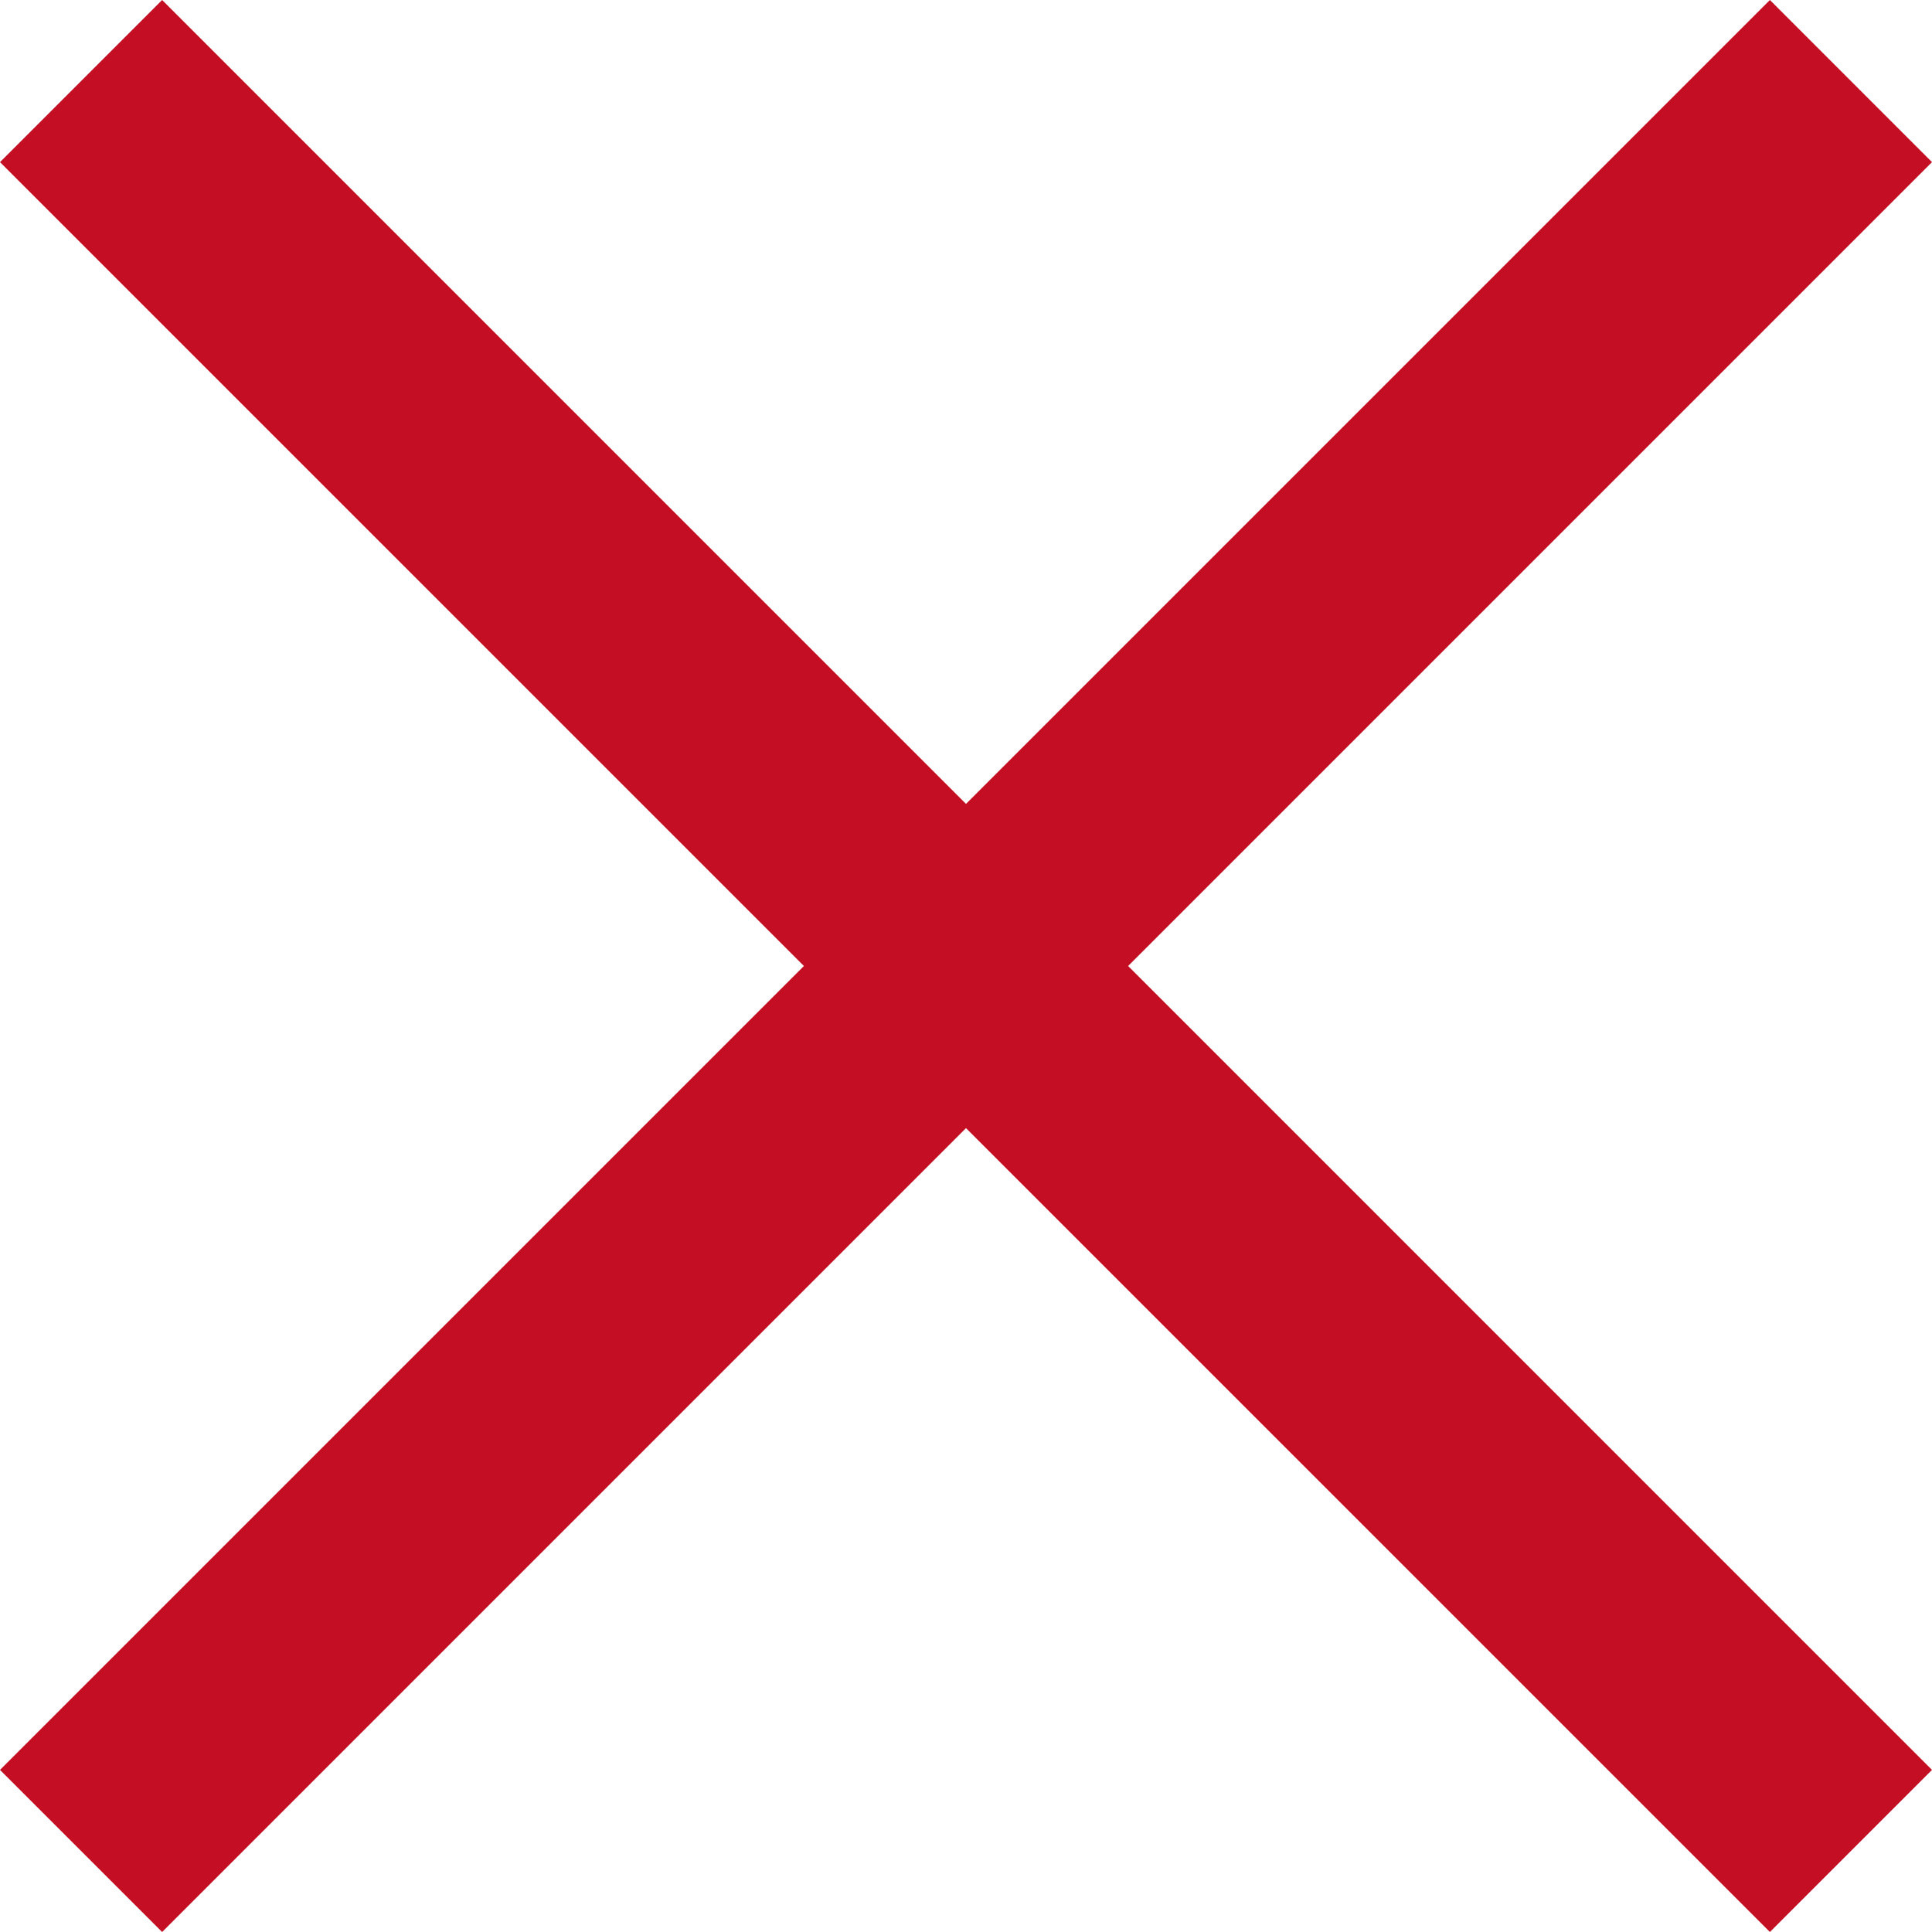 <svg xmlns="http://www.w3.org/2000/svg" width="58.986" height="58.986" viewBox="0 0 58.986 58.986">
  <path id="合体_1" data-name="合体 1" d="M-949.507-18.557-974.05,5.986-979,1.037l24.544-24.544L-979-48.05l4.95-4.95,24.543,24.544L-924.963-53l4.949,4.95-24.543,24.543,24.543,24.544-4.949,4.949Z" transform="translate(979 53)" fill="#c30e23"/>
</svg>
